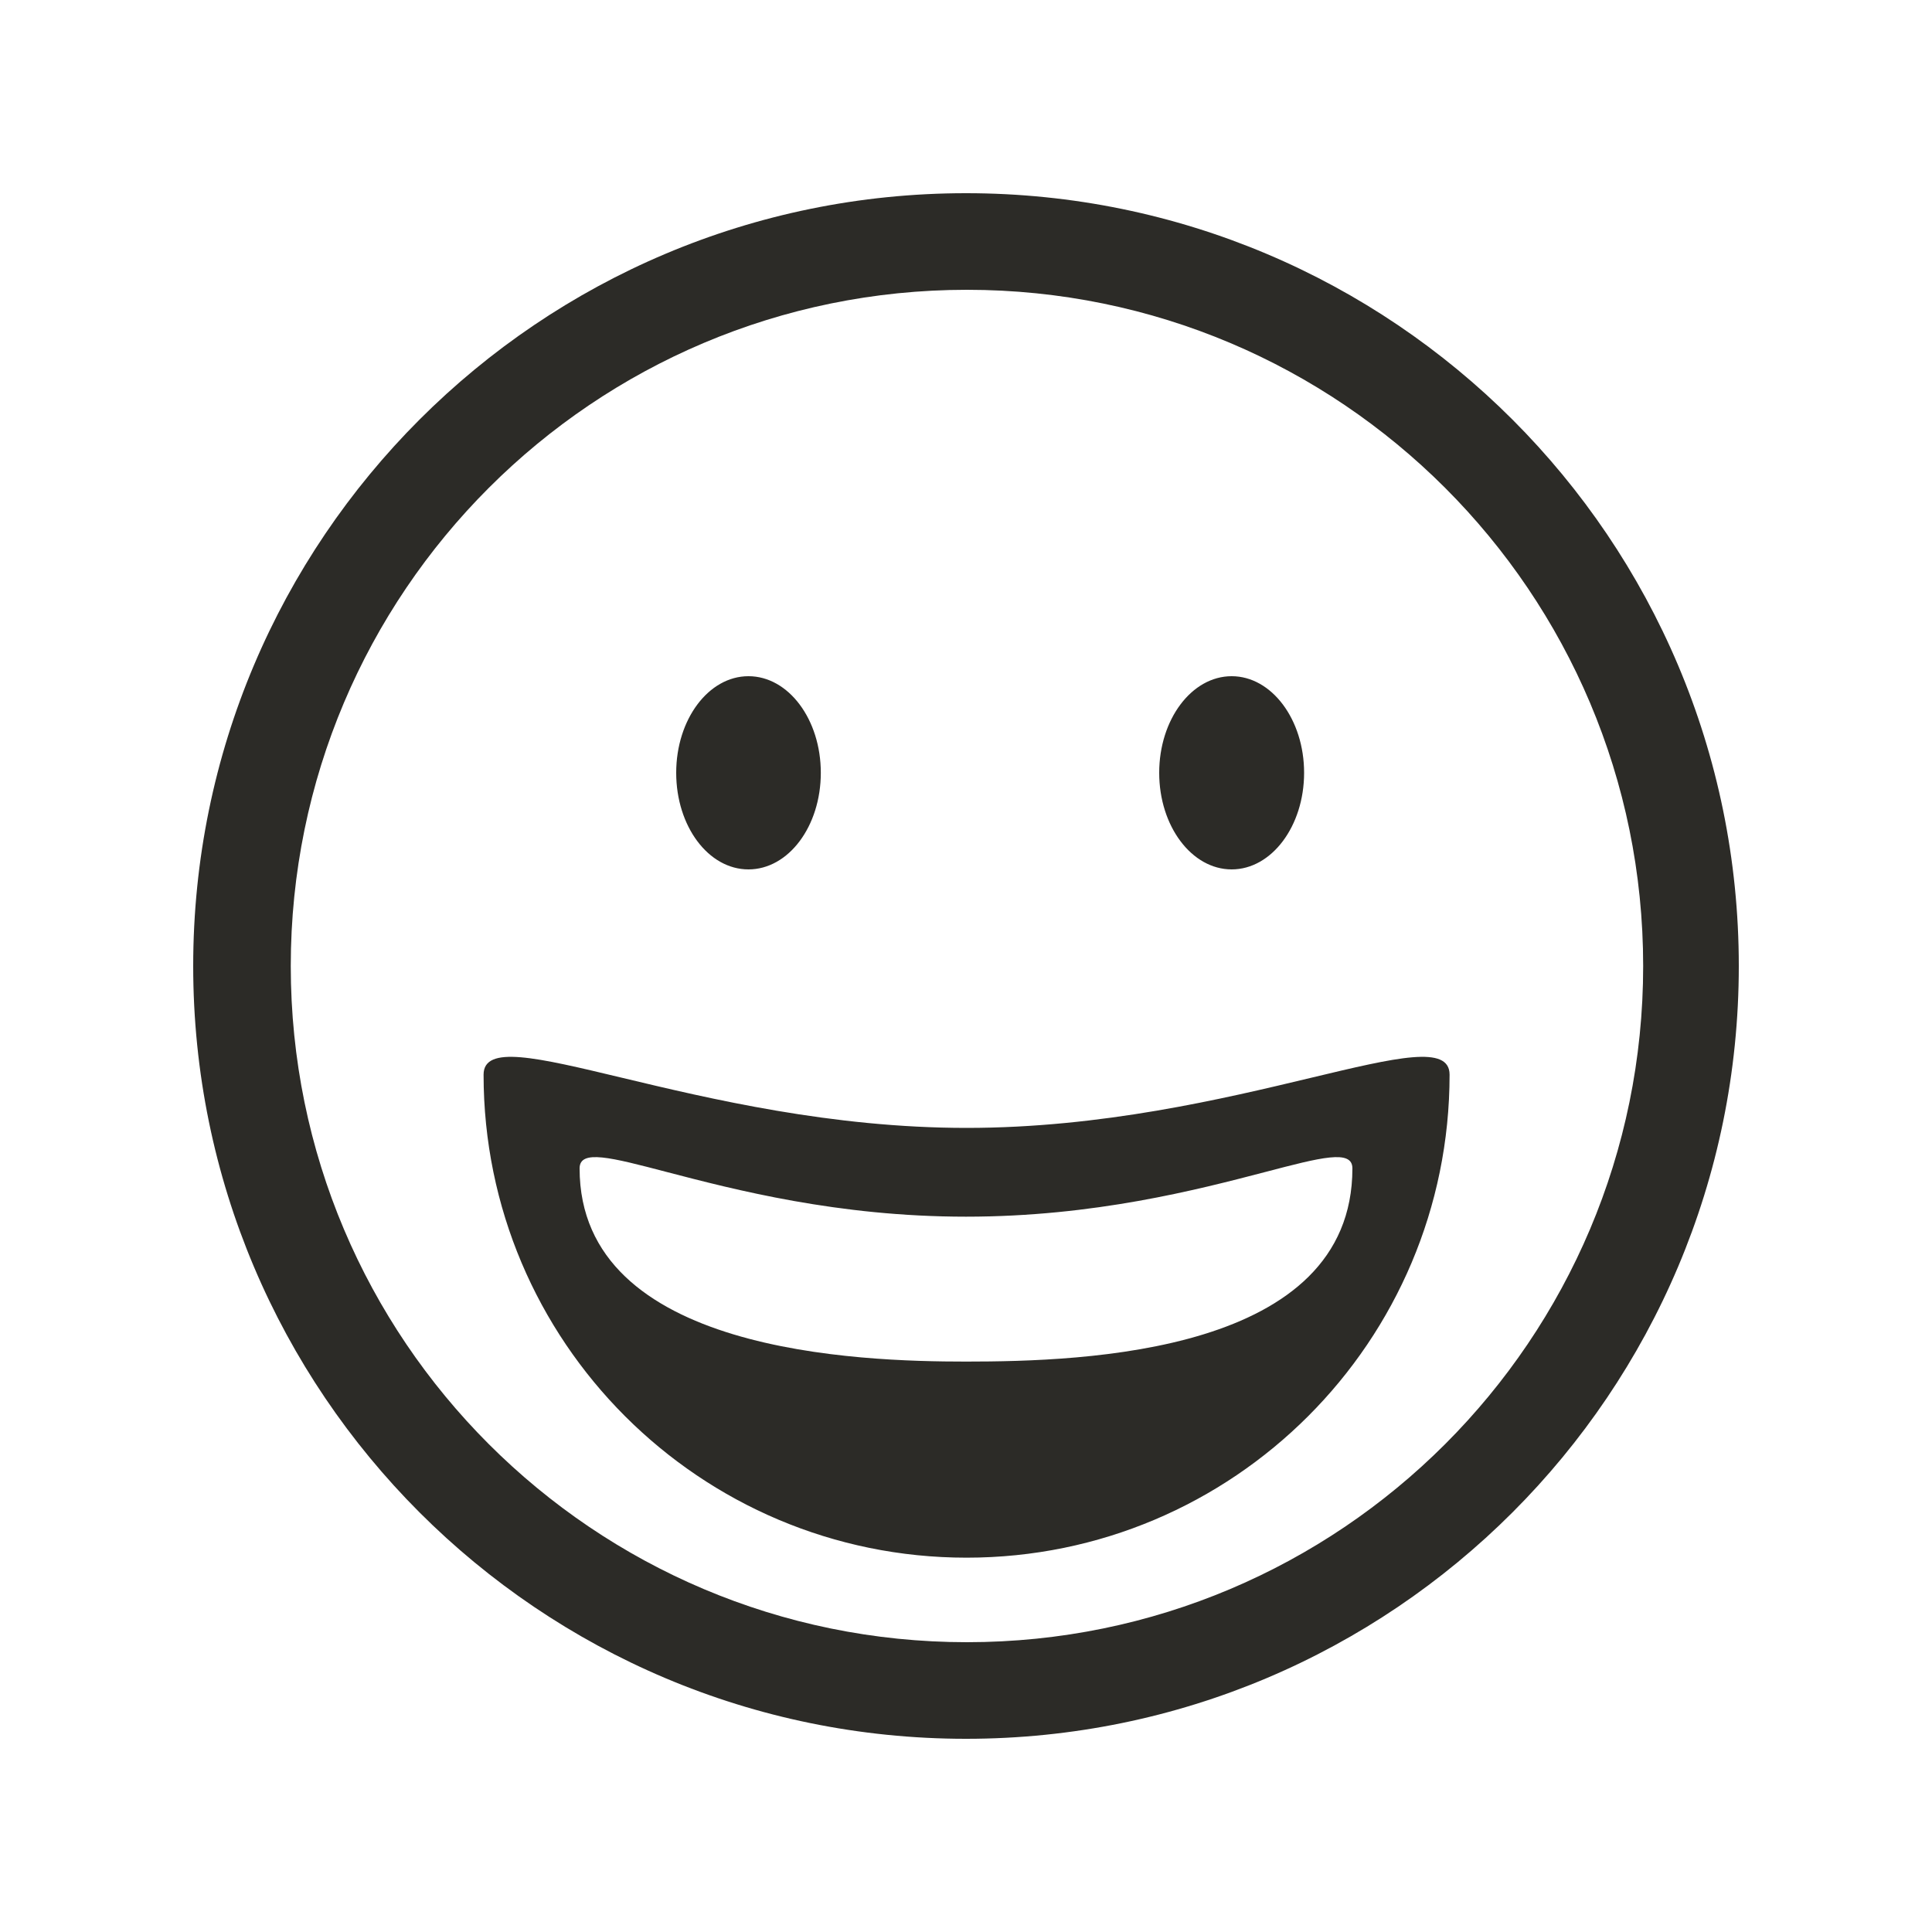 <svg width="20" height="20" viewBox="0 0 20 20" fill="none" xmlns="http://www.w3.org/2000/svg">
<path fill-rule="evenodd" clip-rule="evenodd" d="M18 10C18 5.582 14.418 2 10 2C5.582 2 2 5.582 2 10C2 14.418 5.582 18 10 18C14.418 18 18 14.418 18 10ZM17.01 10C17.01 6.134 13.876 3 10.01 3C6.144 3 3.01 6.134 3.01 10C3.01 13.866 6.144 17 10.01 17C13.876 17 17.01 13.866 17.01 10ZM12.75 7C13.164 7 13.5 7.448 13.5 8C13.5 8.552 13.164 9 12.75 9C12.336 9 12 8.552 12 8C12 7.448 12.336 7 12.75 7ZM8.497 8C8.497 7.447 8.162 7 7.748 7C7.335 7 7 7.447 7 8C7 8.553 7.333 9 7.748 9C8.163 9 8.497 8.553 8.497 8ZM10.006 11.676C11.403 11.676 12.666 11.374 13.573 11.157C14.459 10.945 15.006 10.814 15.006 11.125C15.006 13.887 12.767 16.125 10.006 16.125C7.245 16.125 5.006 13.887 5.006 11.125C5.006 10.814 5.553 10.945 6.439 11.157C7.346 11.374 8.609 11.676 10.006 11.676ZM13.096 12.133C12.398 12.315 11.327 12.595 10 12.595C8.673 12.595 7.603 12.315 6.904 12.133C6.323 11.981 6 11.896 6 12.095C6 14.009 8.908 14.095 10 14.095C11.226 14.095 14 14.009 14 12.095C14 11.896 13.677 11.981 13.096 12.133Z" fill="#2C2B27"/>
</svg>
